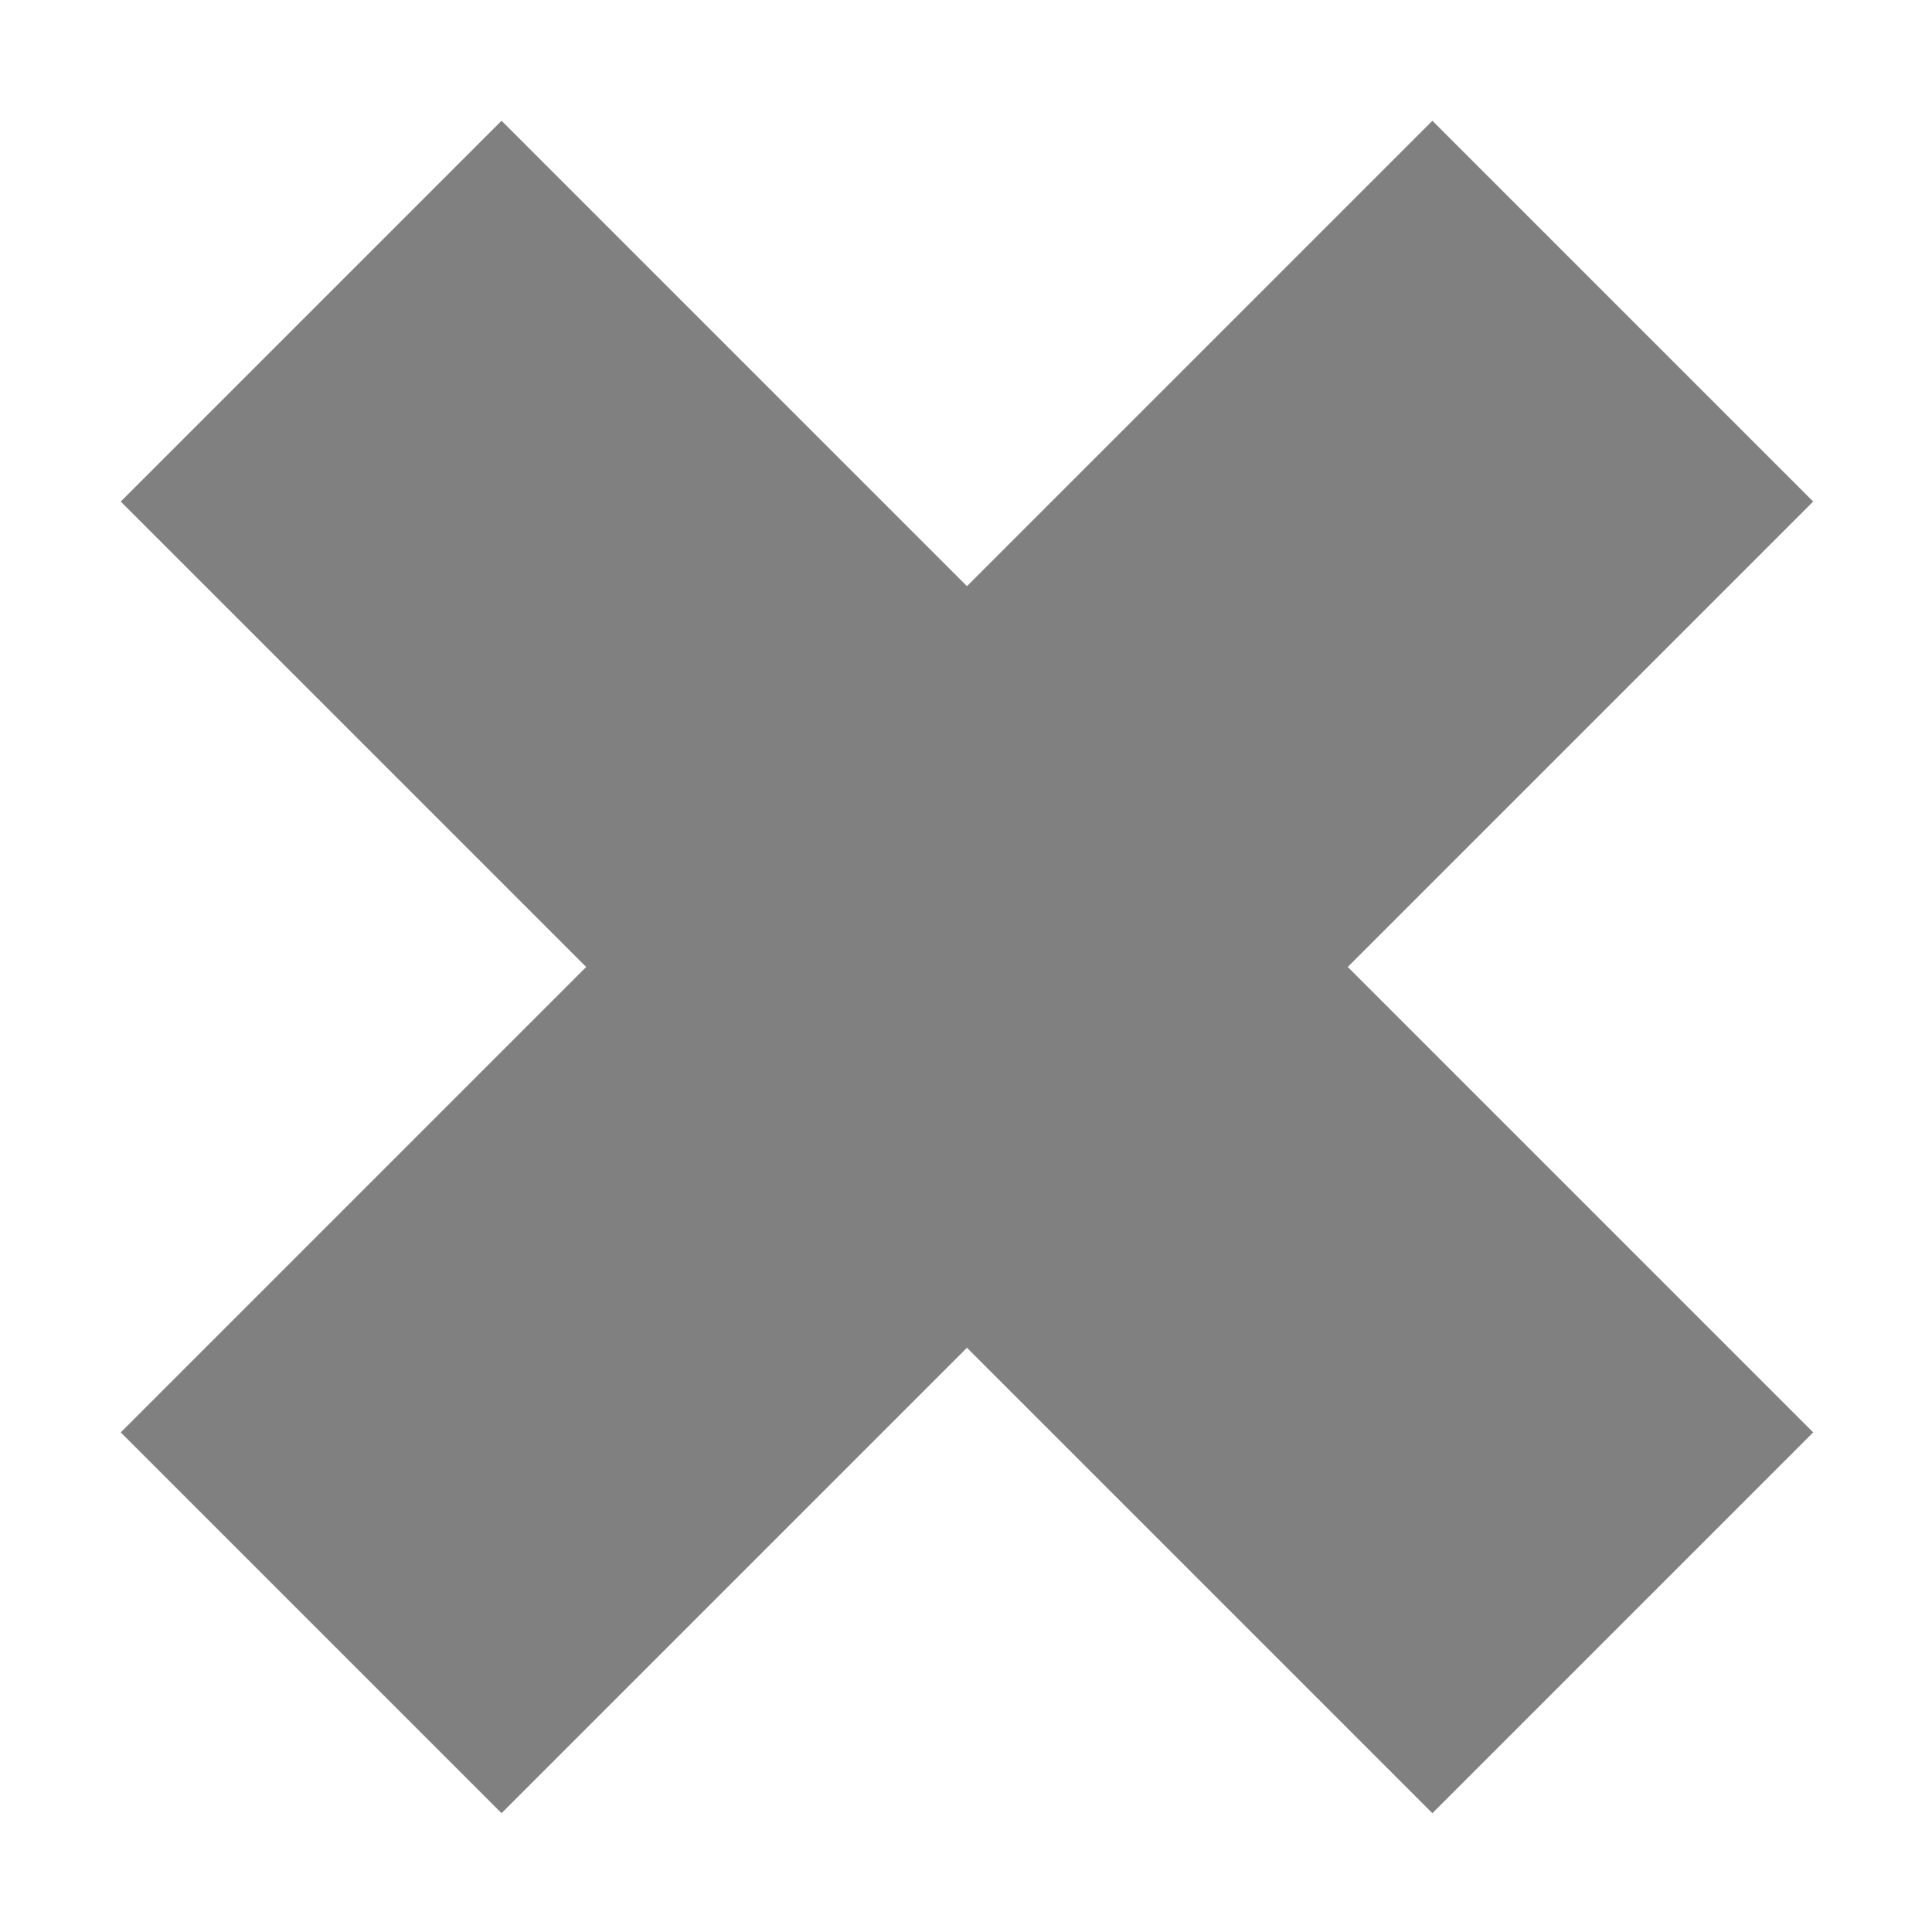 <?xml version="1.0" encoding="utf-8"?>
<svg xmlns="http://www.w3.org/2000/svg" height="16" width="16" viewBox="0 0 16 16">
  <g>
    <path id="path1" transform="rotate(0,8,8) translate(1,1) scale(0.438,0.438)  " fill="#808080" d="M7.2,0L16,8.8 24.8,0 32,7.2 23.2,16 32,24.8 24.8,32 16,23.2 7.2,32 0,24.8 8.8,16 0,7.2z" />
  </g>
</svg>

